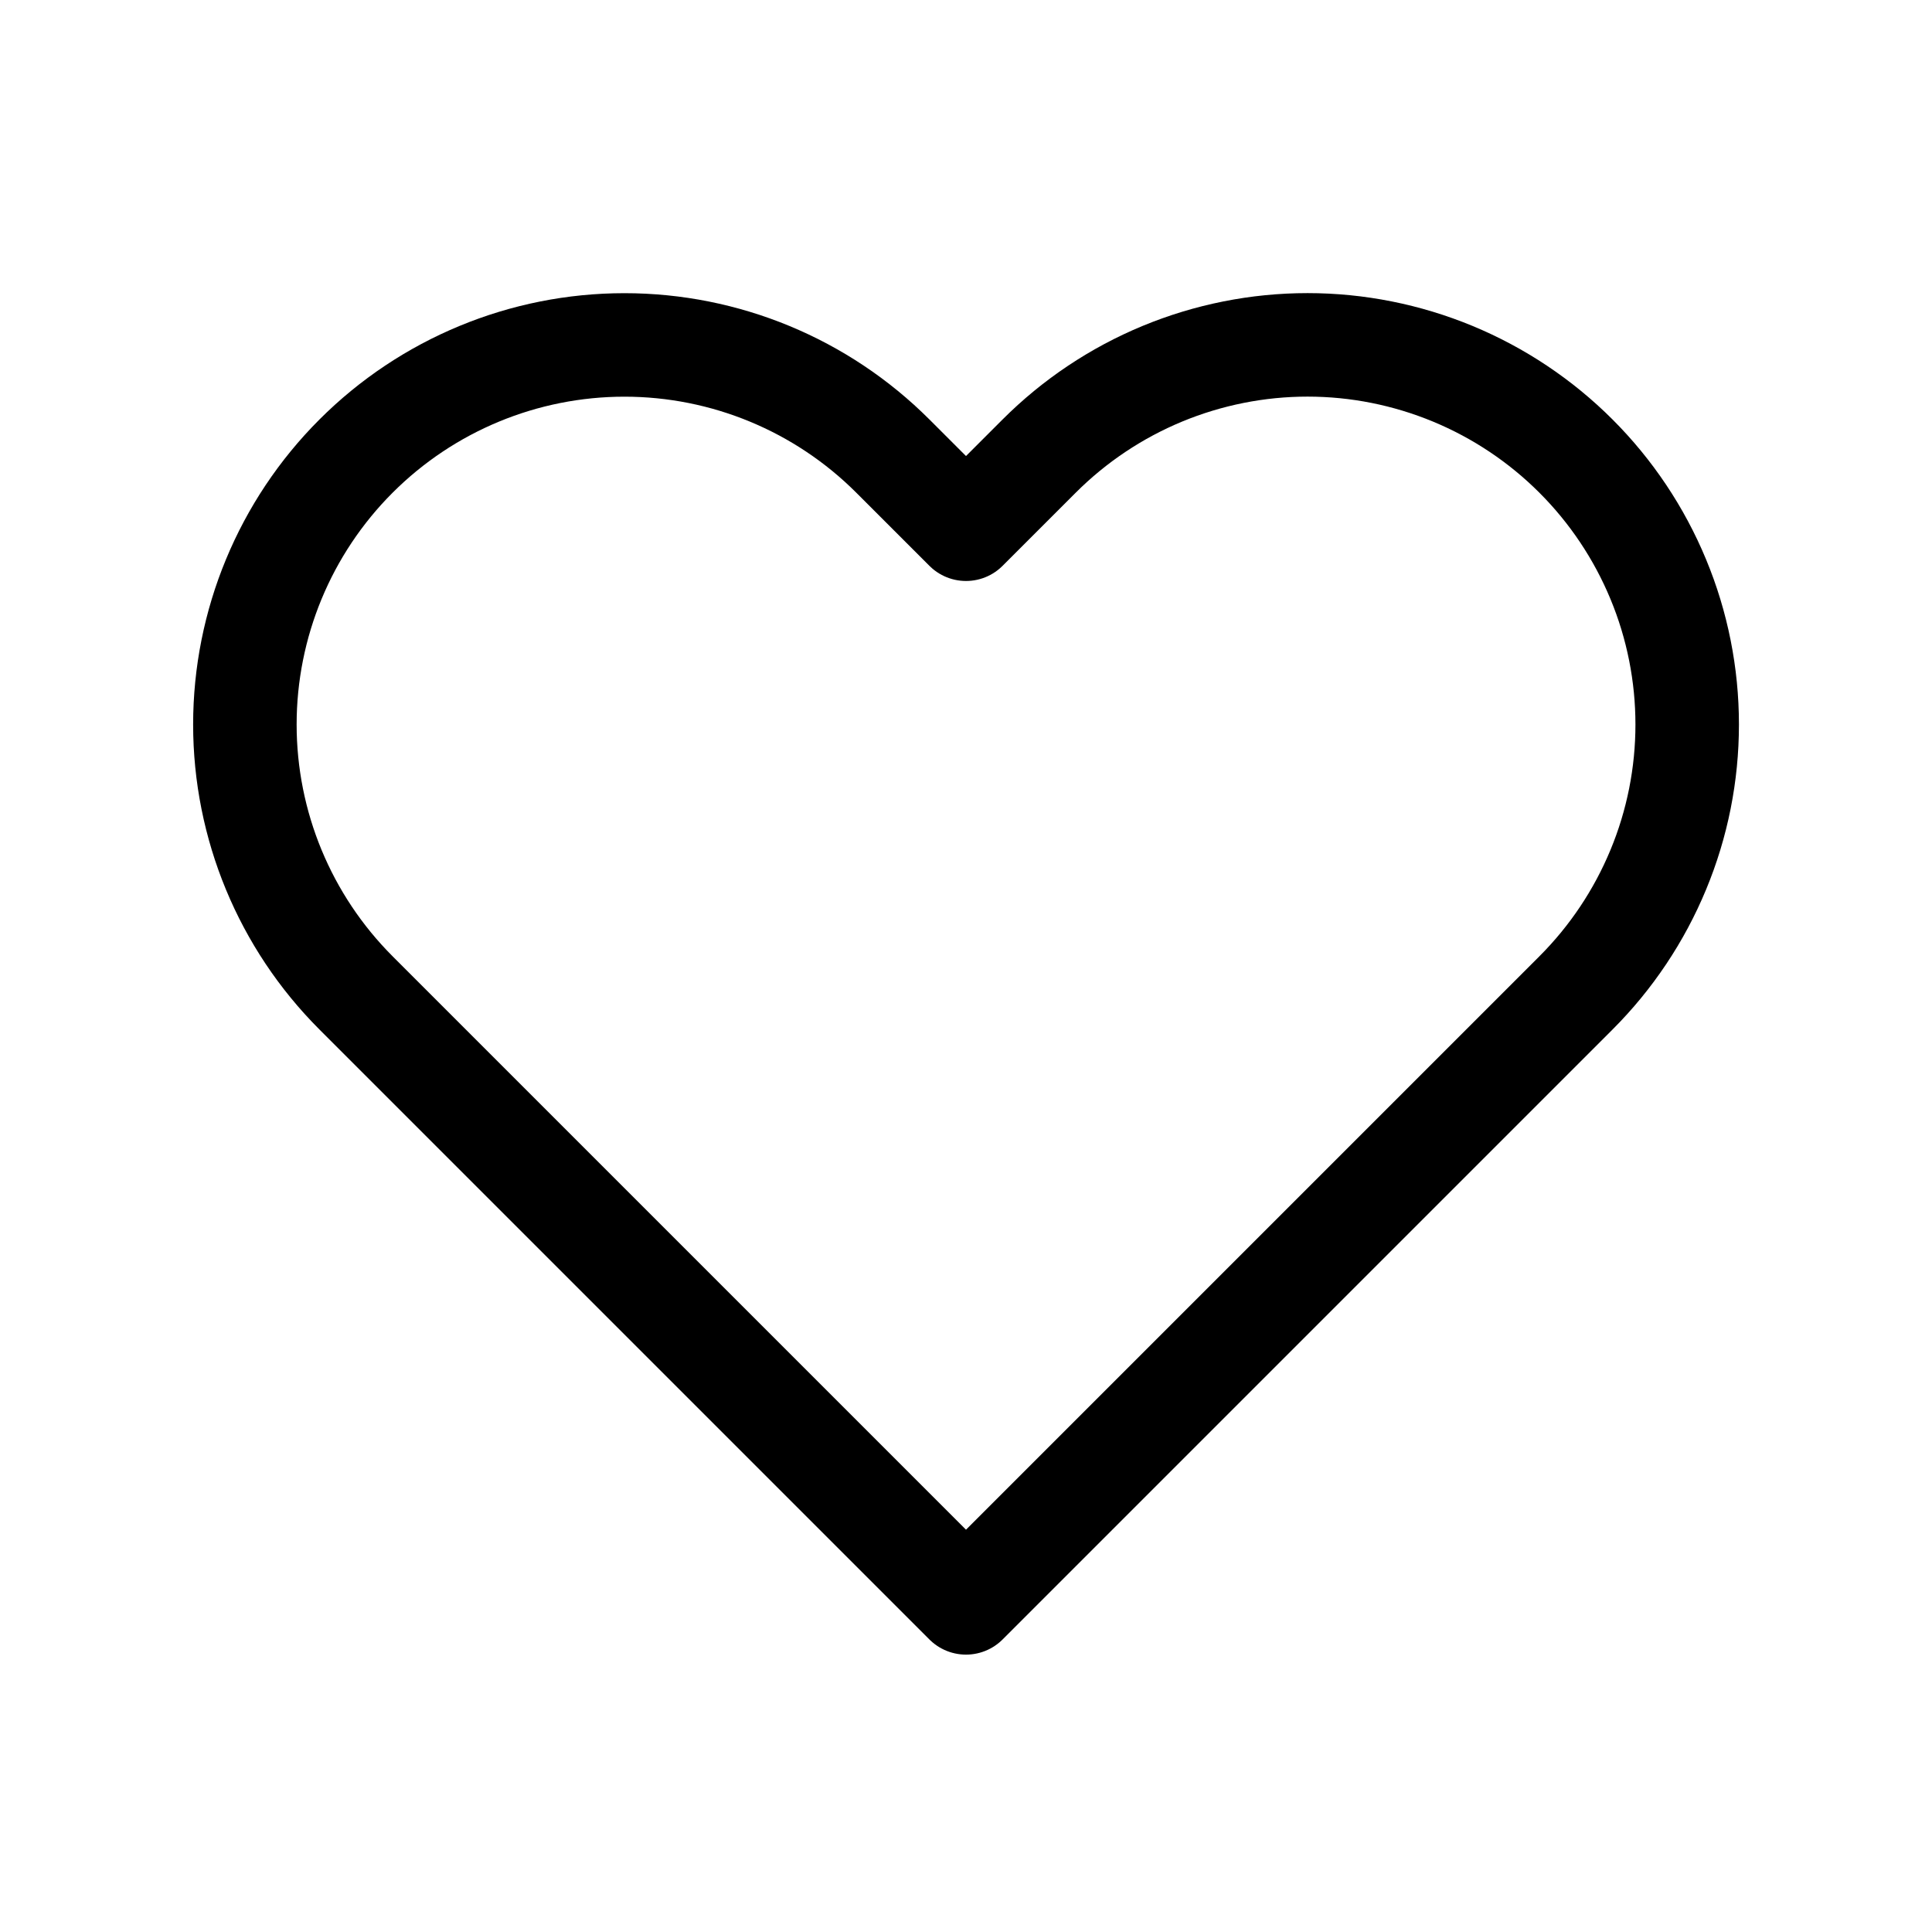 <svg width="28" height="28" viewBox="0 0 28 28" fill="none" xmlns="http://www.w3.org/2000/svg">
<path d="M22.84 6.61C22.329 6.099 21.723 5.694 21.055 5.417C20.388 5.141 19.673 4.998 18.95 4.998C18.228 4.998 17.512 5.141 16.845 5.417C16.177 5.694 15.571 6.099 15.06 6.61L14 7.67L12.94 6.61C11.908 5.578 10.509 4.999 9.05 4.999C7.591 4.999 6.192 5.578 5.16 6.61C4.128 7.642 3.549 9.041 3.549 10.5C3.549 11.959 4.128 13.358 5.16 14.39L6.22 15.45L14 23.23L21.78 15.45L22.84 14.39C23.351 13.879 23.756 13.273 24.033 12.605C24.31 11.938 24.452 11.223 24.452 10.5C24.452 9.778 24.31 9.062 24.033 8.395C23.756 7.727 23.351 7.121 22.84 6.61V6.61Z" stroke="currentColor" stroke-width="1.5" stroke-linecap="round" stroke-linejoin="round"/>
</svg>
